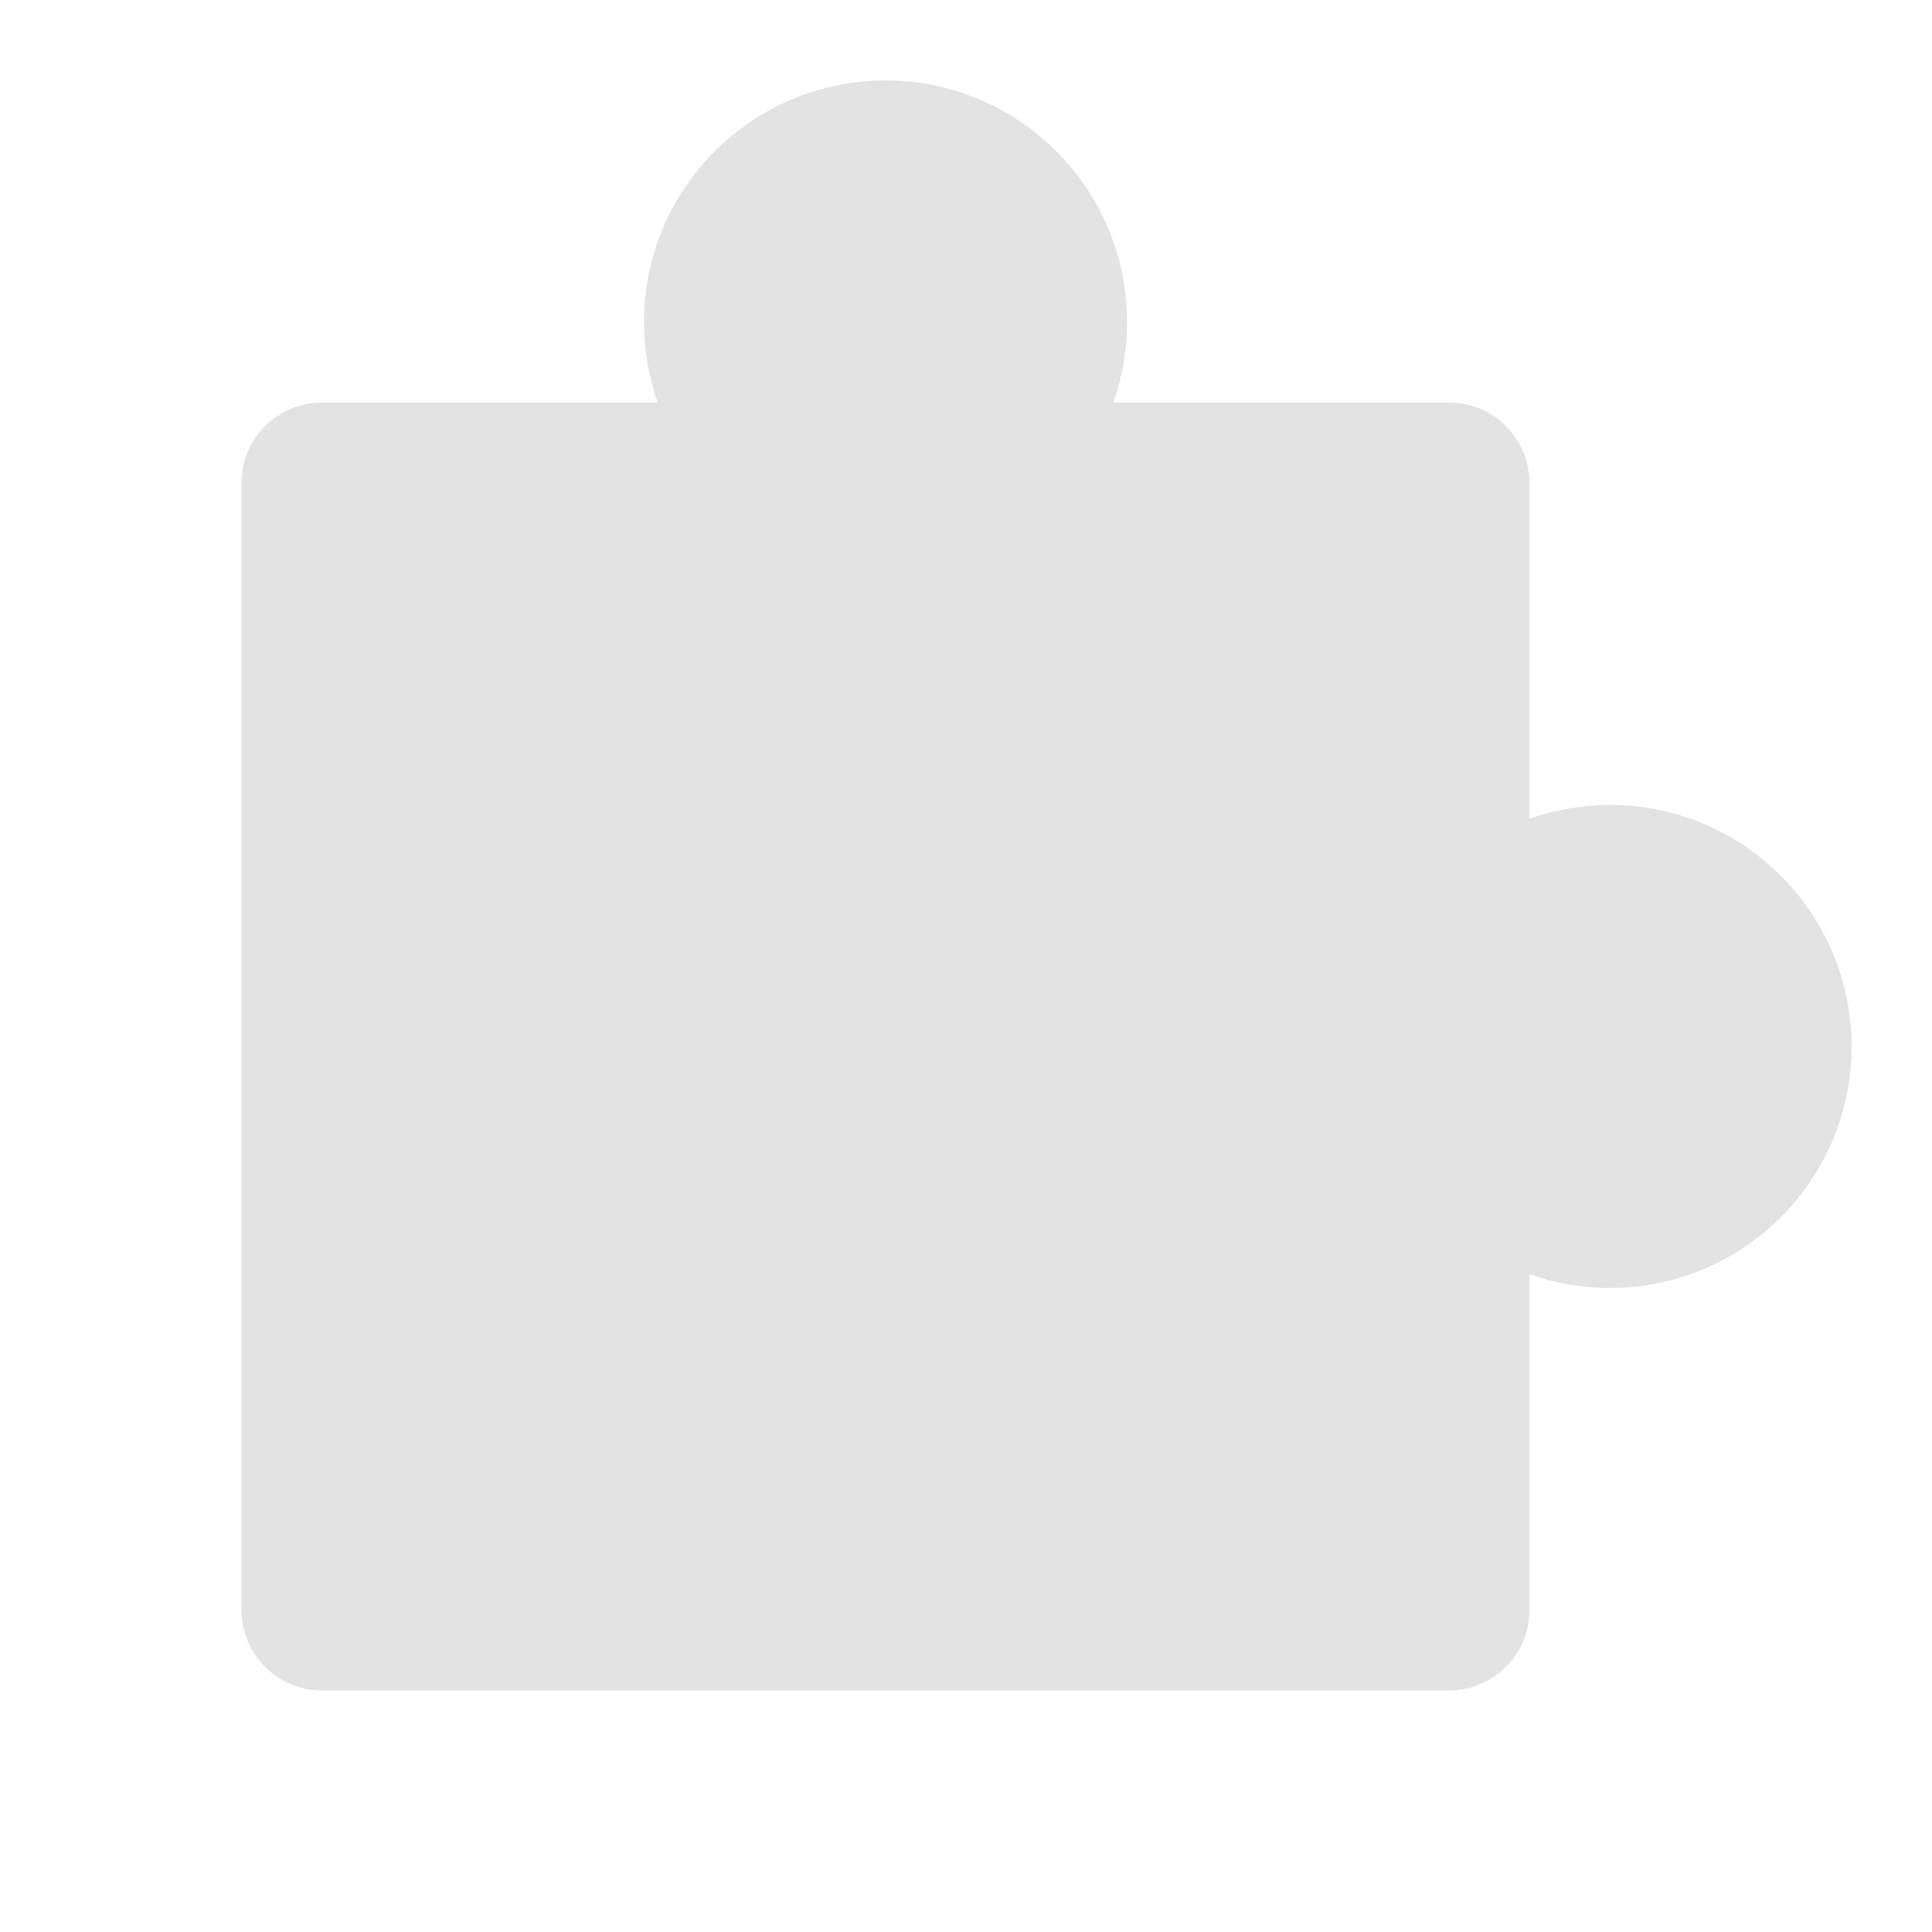 <svg width="20" height="20" viewBox="0 0 20 20" fill="none" xmlns="http://www.w3.org/2000/svg">
<path d="M6.667 3.333C6.667 1.953 7.786 0.833 9.167 0.833C10.547 0.833 11.667 1.953 11.667 3.333C11.667 3.626 11.617 3.906 11.524 4.167H15C15.46 4.167 15.833 4.54 15.833 5V8.476C16.094 8.384 16.375 8.333 16.667 8.333C18.047 8.333 19.167 9.453 19.167 10.833C19.167 12.214 18.047 13.333 16.667 13.333C16.375 13.333 16.094 13.283 15.833 13.191V16.667C15.833 17.127 15.46 17.5 15 17.5H3.333C2.873 17.5 2.5 17.127 2.5 16.667V5C2.5 4.54 2.873 4.167 3.333 4.167H6.809C6.717 3.906 6.667 3.626 6.667 3.333Z" fill="#E3E3E3"/>
</svg>
